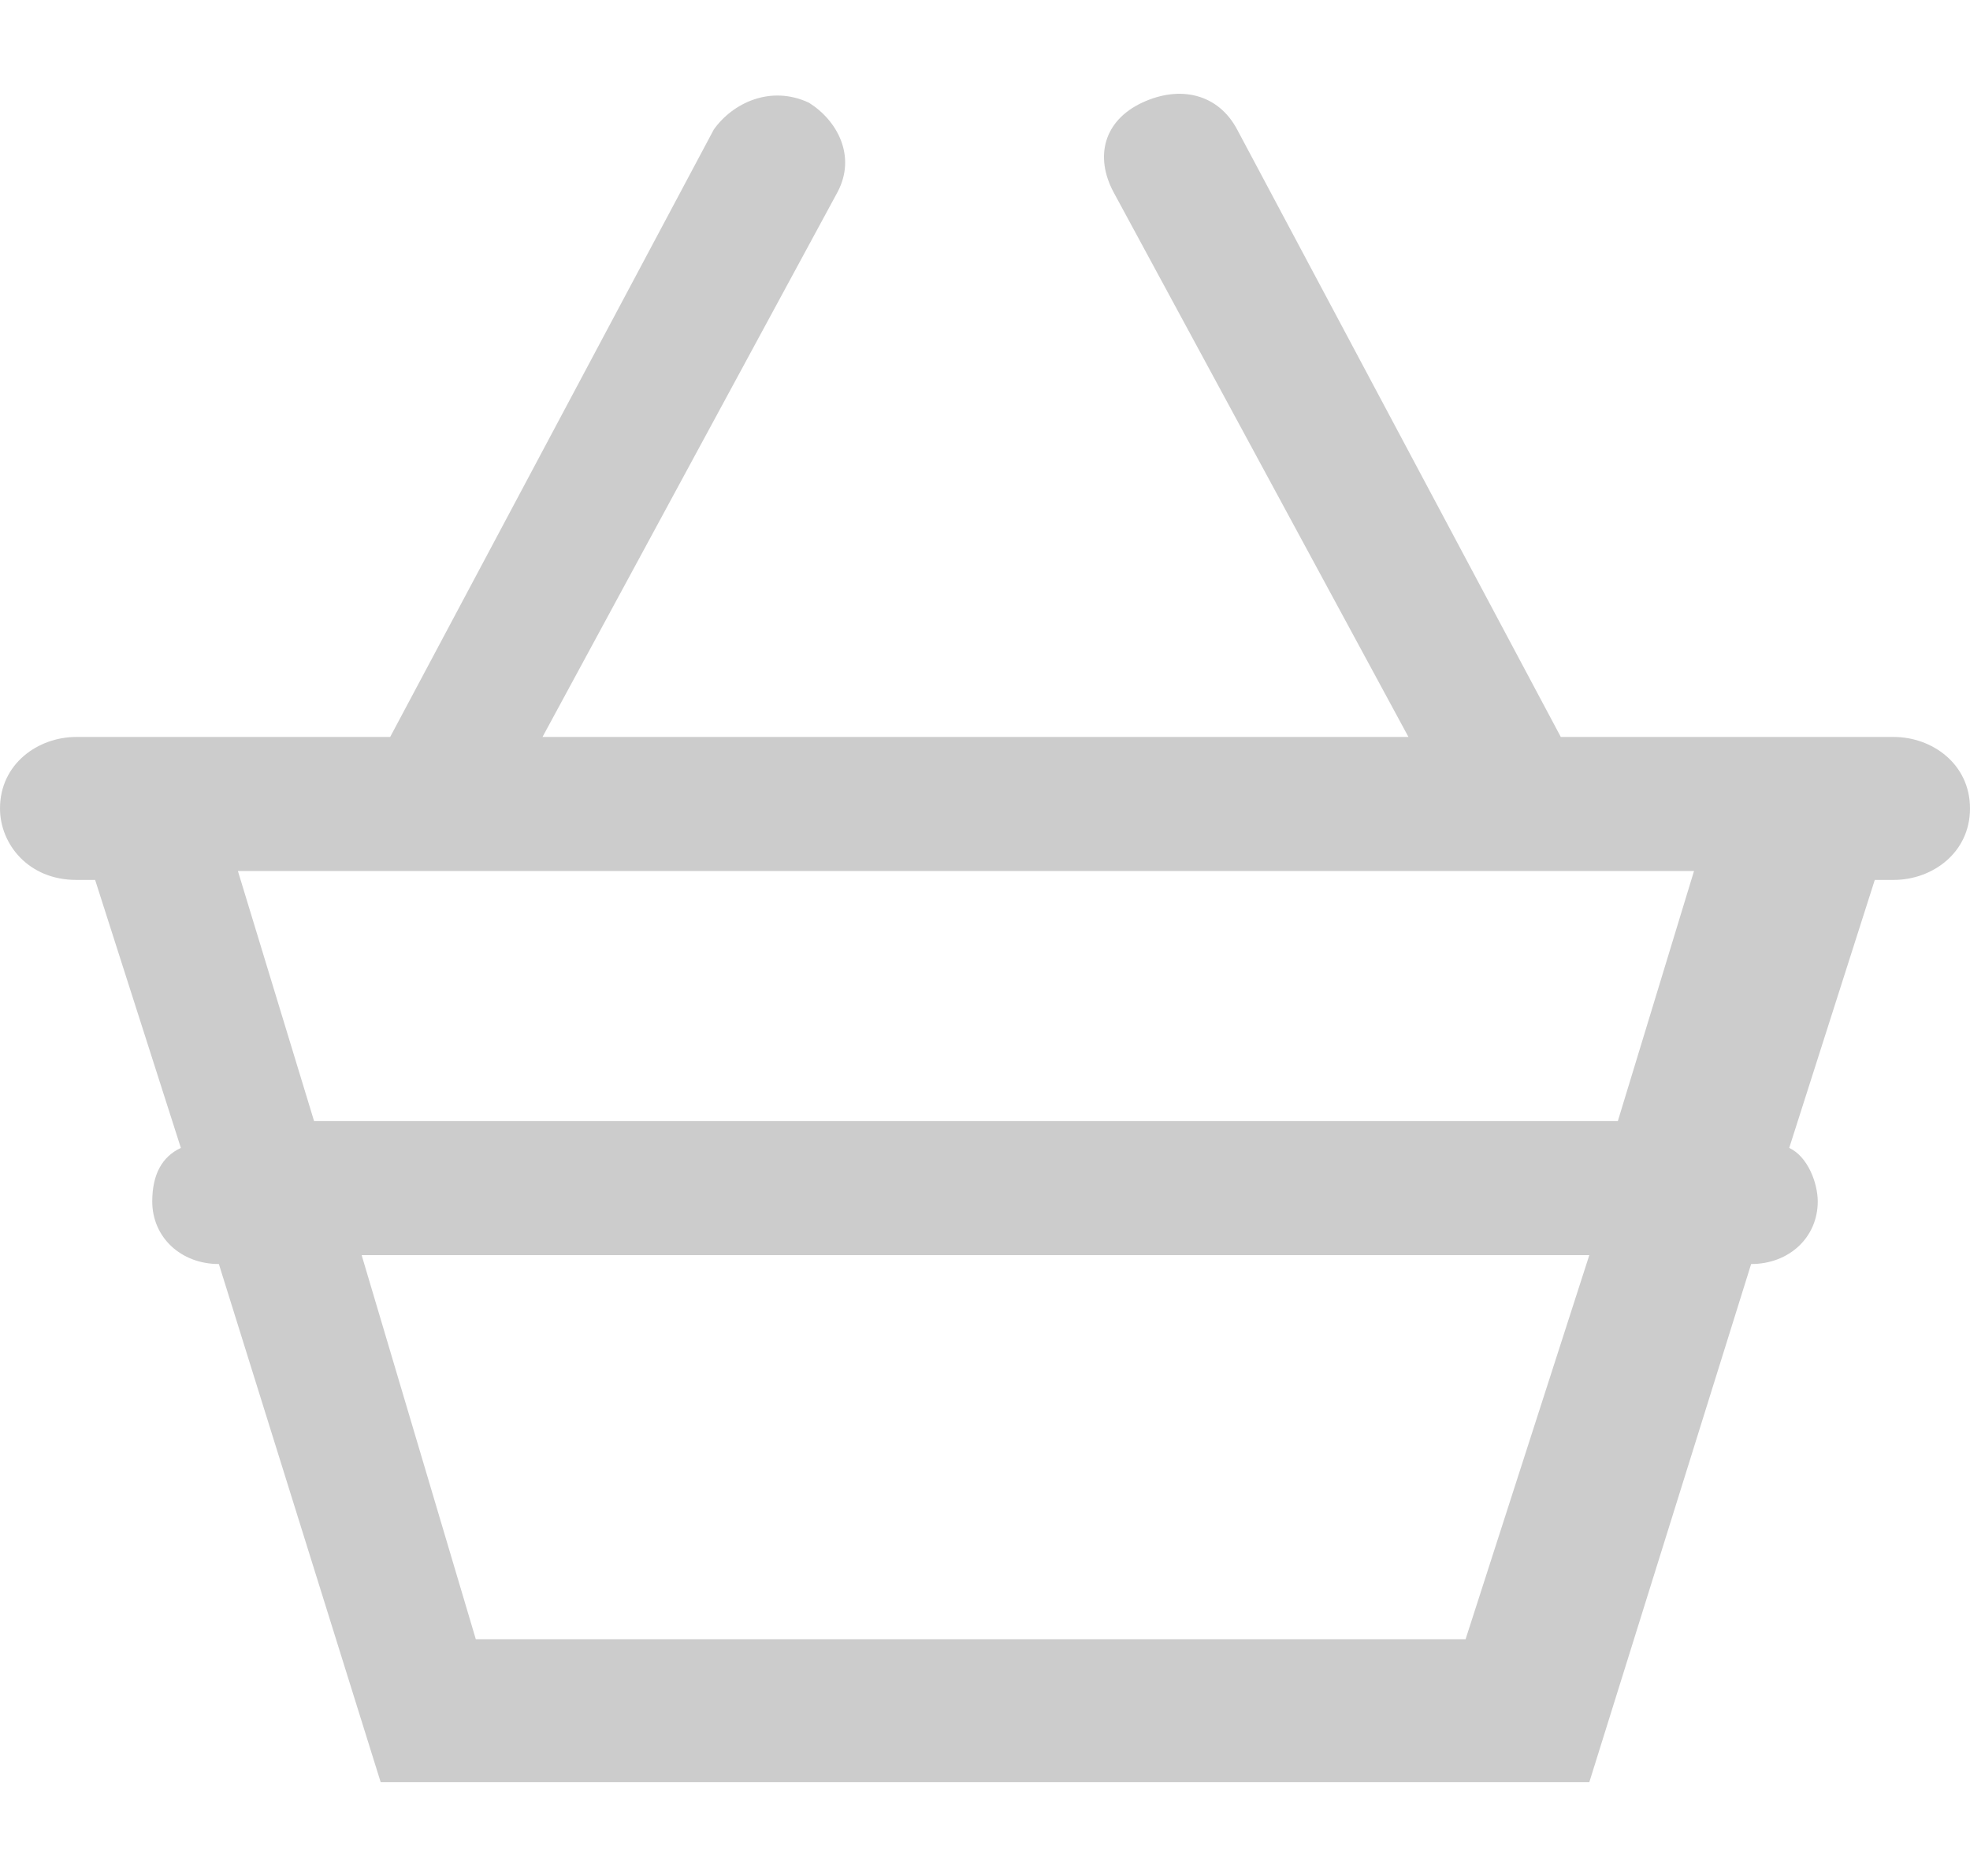 <svg width="21" height="20" viewBox="0 0 21 20" fill="none" xmlns="http://www.w3.org/2000/svg">
<path opacity="0.2" d="M20.188 7.857H16.638L13.188 1.381C12.986 1 12.58 0.905 12.174 1.095C11.768 1.286 11.667 1.667 11.87 2.048L15.014 7.857H5.783L8.928 2.048C9.13 1.667 8.928 1.286 8.623 1.095C8.217 0.905 7.812 1.095 7.609 1.381L4.159 7.857H0.812C0.406 7.857 0 8.143 0 8.619C0 9 0.304 9.381 0.812 9.381H1.014L1.928 12.238C1.725 12.333 1.623 12.524 1.623 12.809C1.623 13.191 1.928 13.476 2.333 13.476L4.058 19H16.942L18.667 13.476C19.073 13.476 19.377 13.191 19.377 12.809C19.377 12.619 19.275 12.333 19.073 12.238L19.985 9.381H20.188C20.594 9.381 21 9.095 21 8.619C21 8.143 20.594 7.857 20.188 7.857ZM15.623 17.476H5.072L3.855 13.381H16.942L15.623 17.476ZM17.246 11.952H3.348L2.536 9.286H18.058L17.246 11.952Z" fill="black"/>
</svg>
